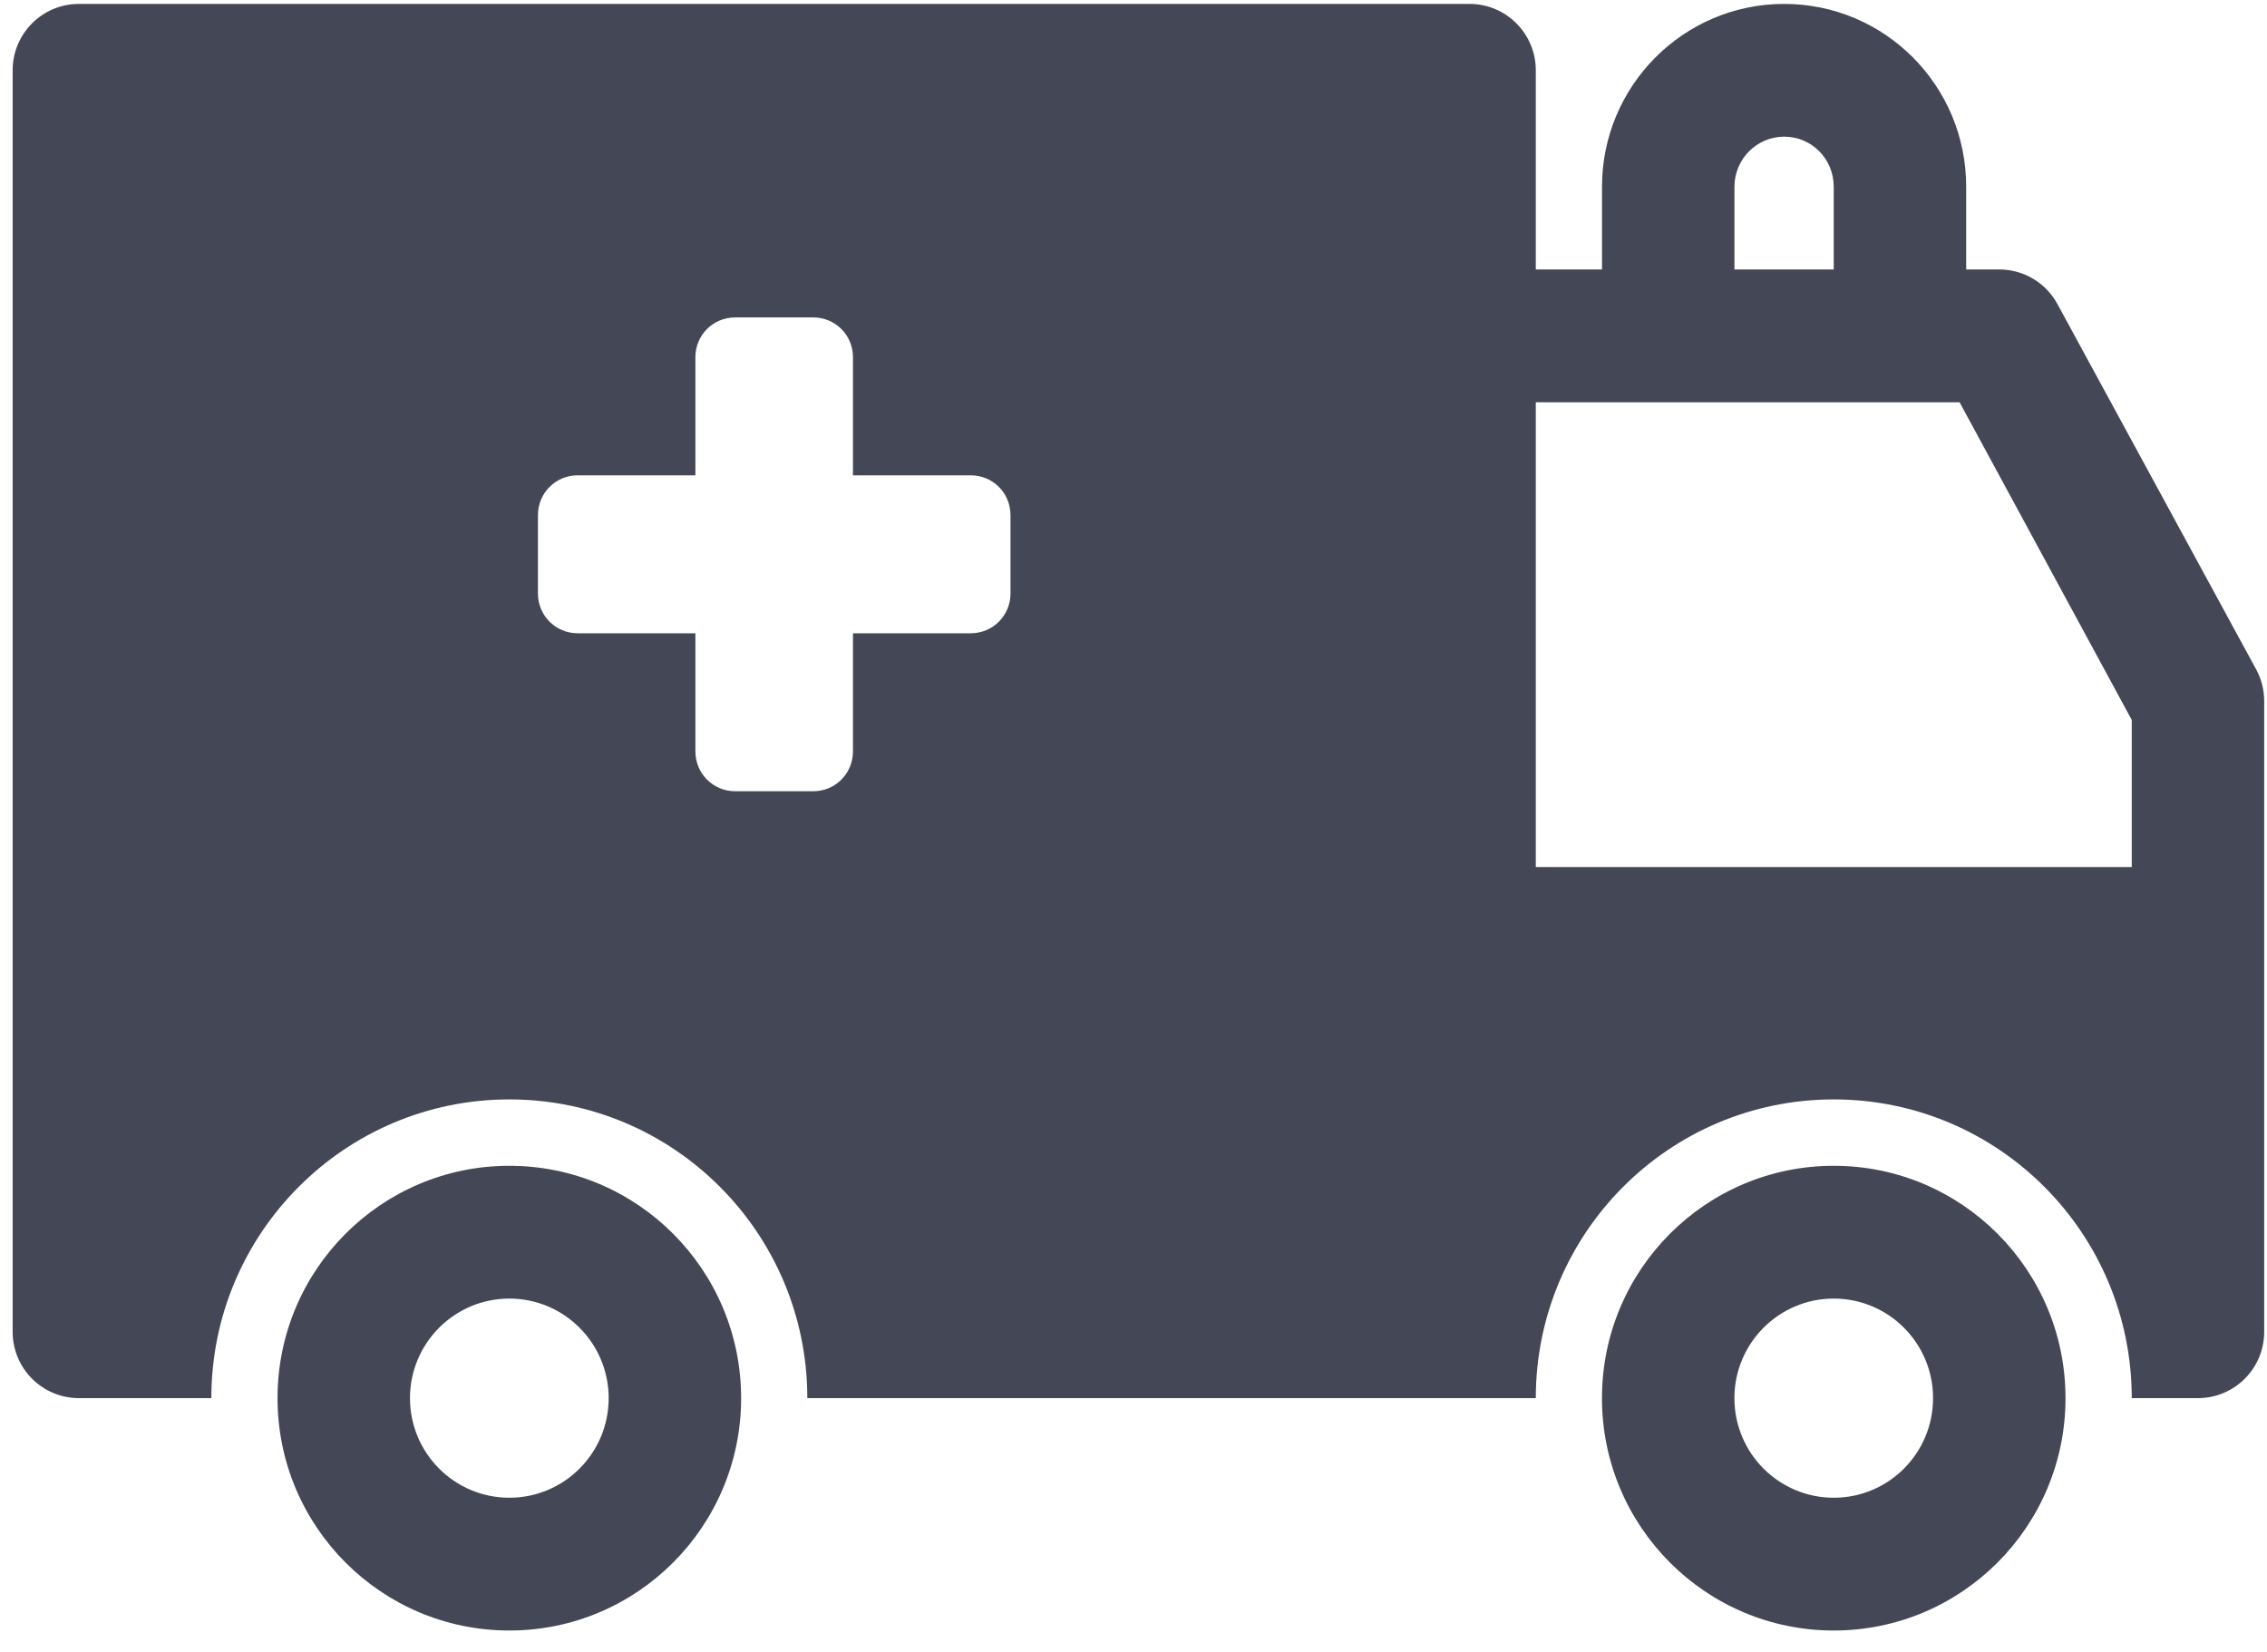 <?xml version="1.0" encoding="UTF-8"?>
<svg width="59px" height="43px" viewBox="0 0 59 43" version="1.1" xmlns="http://www.w3.org/2000/svg" xmlns:xlink="http://www.w3.org/1999/xlink">
    <!-- Generator: Sketch 42 (36781) - http://www.bohemiancoding.com/sketch -->
    <title>cr-seguro-viajero-gastos-medicos</title>
    <desc>Created with Sketch.</desc>
    <defs></defs>
    <g id="Page-1" stroke="none" stroke-width="1" fill="none" fill-rule="evenodd">
        <g id="home-seguroviajero-junio2017-copy" transform="translate(-120, -927)" fill="#444756">
            <g id="Group-8" transform="translate(120, 927)">
                <g id="cr-seguro-viajero-gastos-medicos">
                    <path d="M45.139,36.392 C45.139,34.961 46.297,33.8 47.724,33.8 C49.153,33.8 50.309,34.961 50.309,36.392 C50.309,37.824 49.153,38.984 47.724,38.984 C46.297,38.984 45.139,37.824 45.139,36.392 M41.692,36.392 C41.692,39.732 44.393,42.44 47.724,42.44 C51.056,42.44 53.756,39.732 53.756,36.392 C53.756,33.051 51.056,30.344 47.724,30.344 C44.393,30.344 41.692,33.051 41.692,36.392" id="Fill-63"></path>
                    <path d="M10.67,36.392 C10.67,34.961 11.828,33.8 13.256,33.8 C14.683,33.8 15.841,34.961 15.841,36.392 C15.841,37.824 14.683,38.984 13.256,38.984 C11.828,38.984 10.67,37.824 10.67,36.392 M7.223,36.392 C7.223,39.732 9.924,42.44 13.256,42.44 C16.586,42.44 19.288,39.732 19.288,36.392 C19.288,33.051 16.586,30.344 13.256,30.344 C9.924,30.344 7.223,33.051 7.223,36.392" id="Fill-65"></path>
                    <path d="M14,13.41 C14,12.837 14.455,12.372 15.034,12.372 L18.098,12.372 L18.098,9.298 C18.098,8.726 18.554,8.262 19.133,8.262 L21.165,8.262 C21.736,8.262 22.199,8.717 22.199,9.298 L22.199,12.372 L25.264,12.372 C25.836,12.372 26.299,12.828 26.299,13.41 L26.299,15.446 C26.299,16.018 25.844,16.483 25.264,16.483 L22.199,16.483 L22.199,19.557 C22.199,20.129 21.745,20.595 21.165,20.595 L19.133,20.595 C18.563,20.595 18.098,20.138 18.098,19.557 L18.098,16.483 L15.034,16.483 C14.464,16.483 14,16.027 14,15.446 L14,13.41 Z M39.97,22.568 L39.97,10.47 L50.999,10.47 L55.48,18.739 L55.48,22.568 L39.97,22.568 Z M47.724,7.014 L45.14,7.014 L45.14,4.861 C45.14,4.142 45.721,3.557 46.433,3.557 C47.149,3.557 47.724,4.136 47.724,4.861 L47.724,7.014 Z M0.329,1.83 L0.329,24.295 L0.329,34.664 C0.329,35.619 1.101,36.391 2.053,36.391 L5.5,36.391 C5.5,32.098 8.973,28.616 13.256,28.616 C17.538,28.616 21.011,32.098 21.011,36.391 L39.97,36.391 C39.97,32.098 43.442,28.616 47.724,28.616 C52.008,28.616 55.48,32.098 55.48,36.391 L57.203,36.391 C58.155,36.391 58.927,35.619 58.927,34.664 L58.927,24.295 L58.927,18.247 C58.927,17.958 58.855,17.673 58.716,17.42 L53.546,7.914 C53.244,7.358 52.664,7.014 52.033,7.014 L51.171,7.014 L51.171,4.861 C51.171,2.227 49.052,0.102 46.433,0.102 C43.816,0.102 41.693,2.235 41.693,4.861 L41.693,7.014 L39.97,7.014 L39.97,1.83 C39.97,0.875 39.198,0.102 38.246,0.102 L2.053,0.102 C1.101,0.102 0.329,0.875 0.329,1.83 L0.329,1.83 Z" id="Fill-67"></path>
                </g>
            </g>
        </g>
    </g>
</svg>